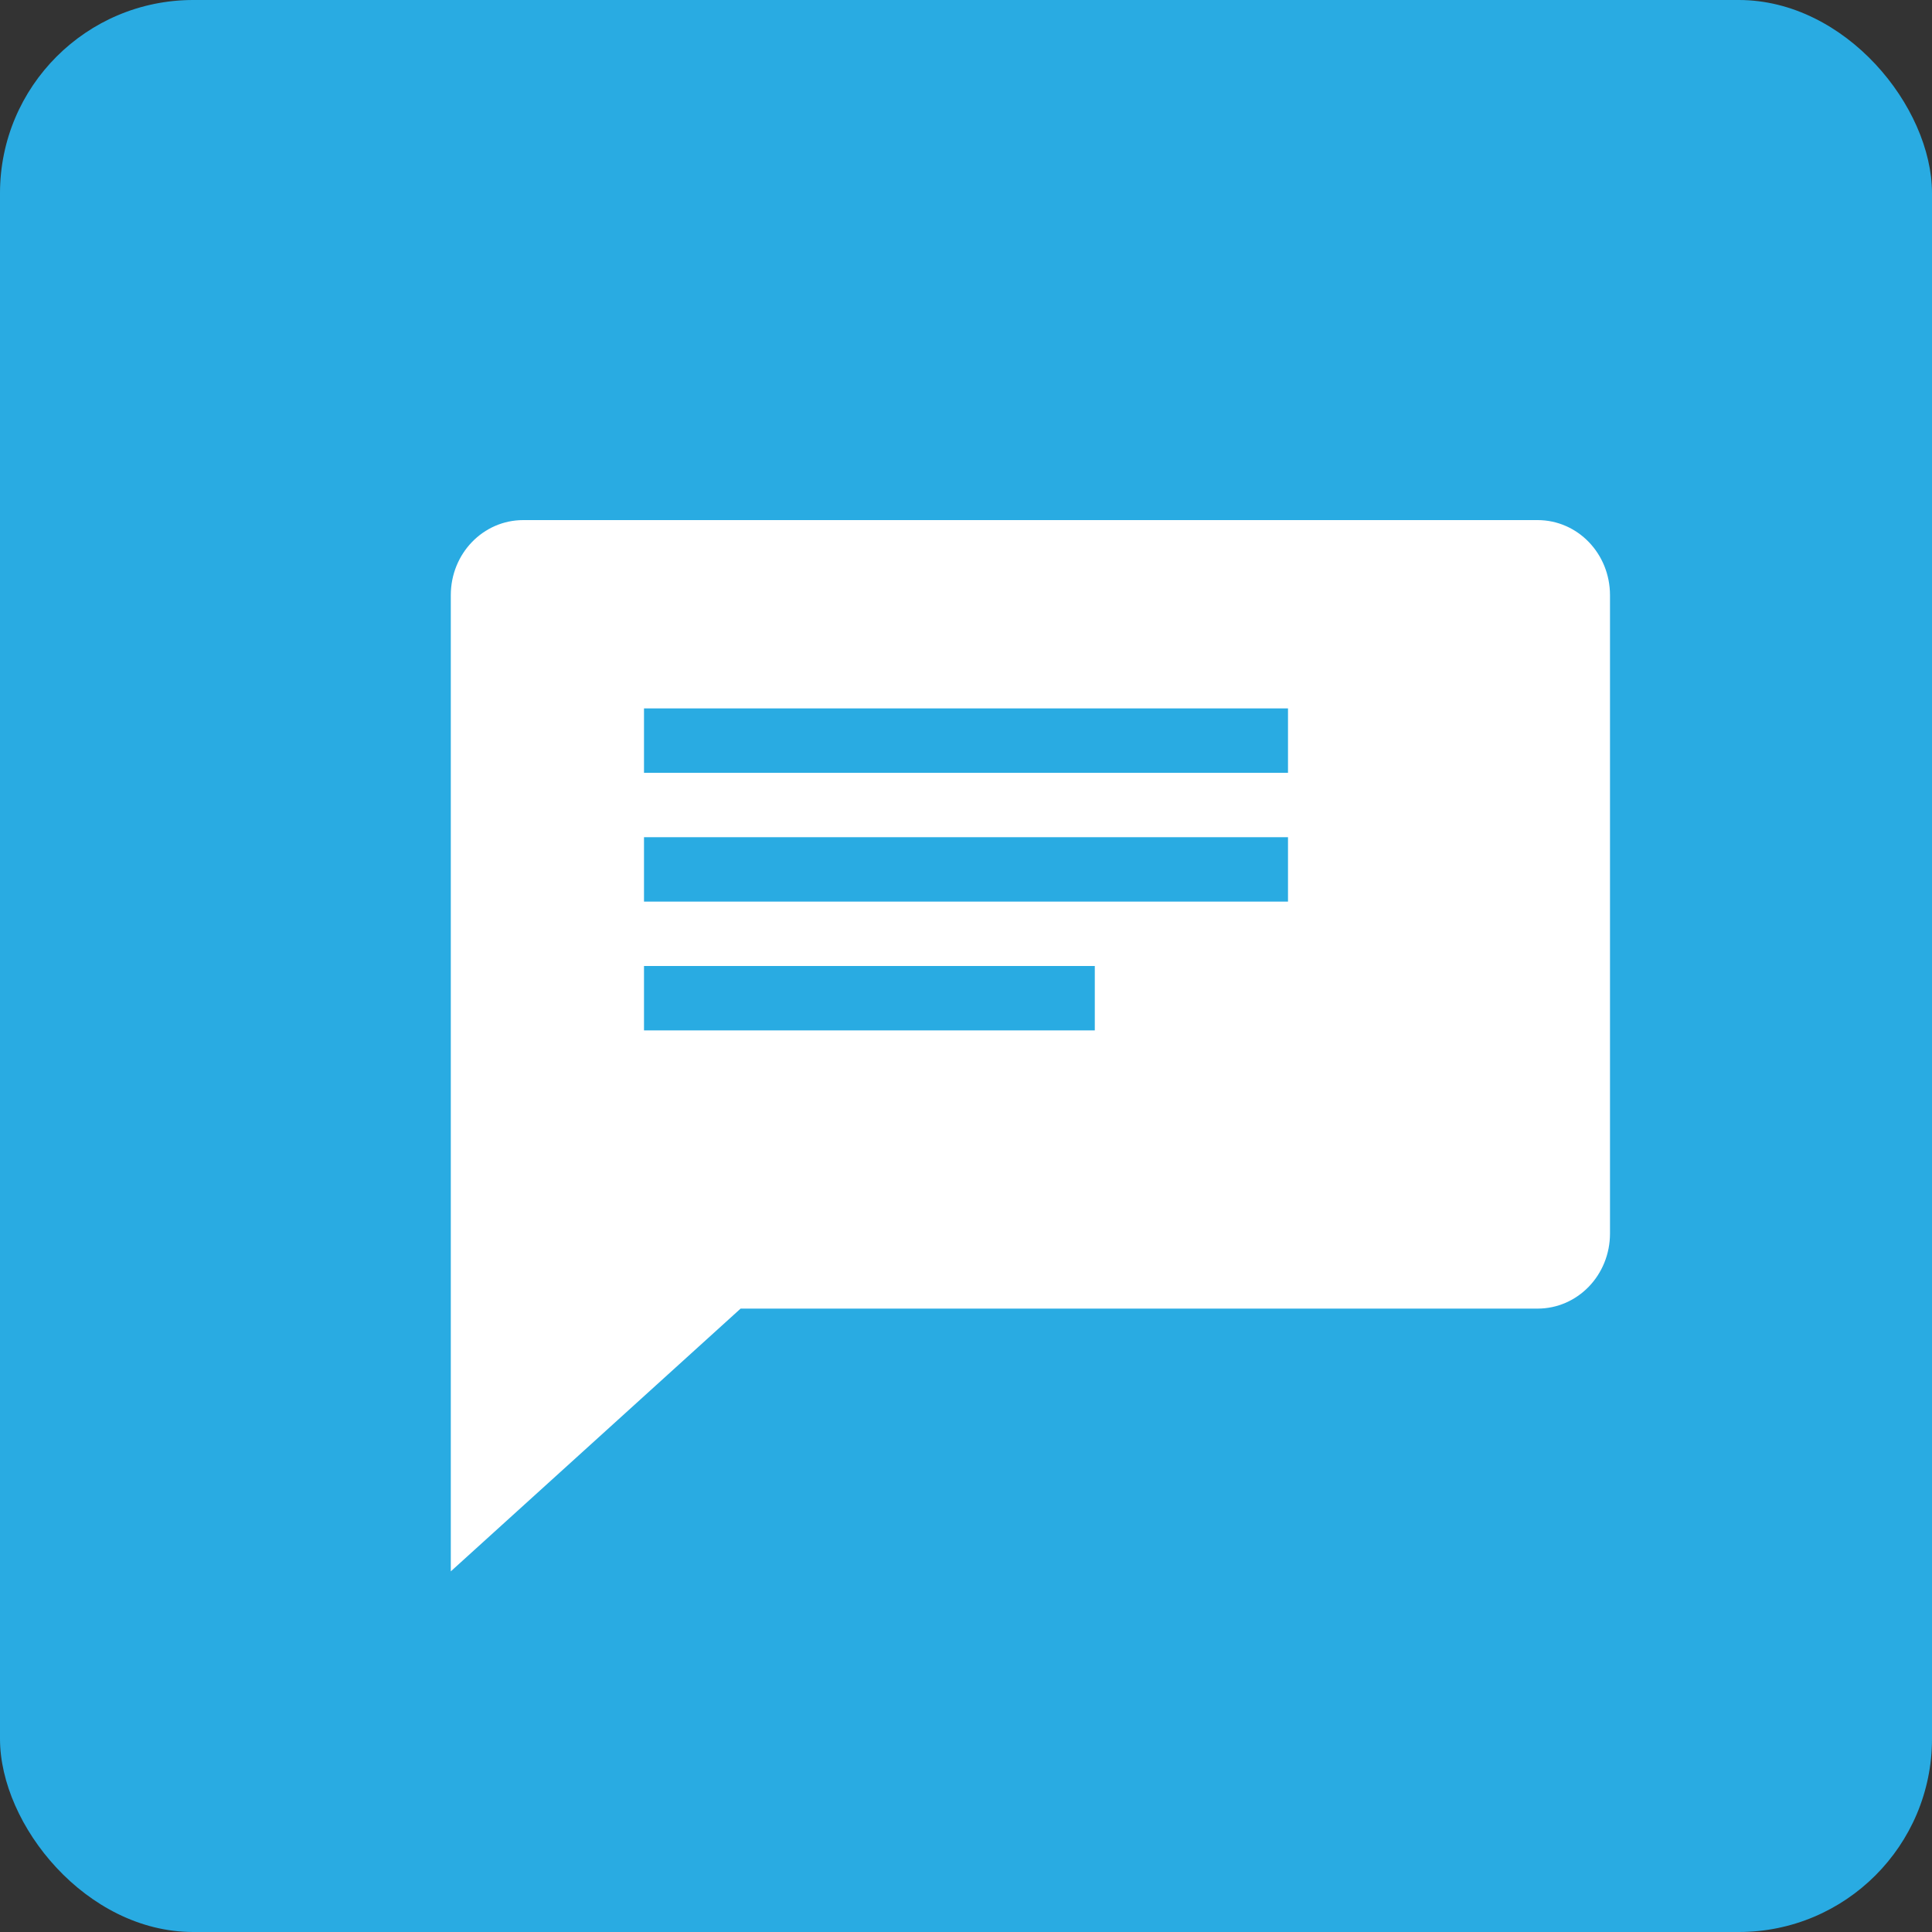 <svg xmlns="http://www.w3.org/2000/svg" width="30" height="30" viewBox="0 0 30 30">
    <rect x="0" y="0" width="30" height="30" fill="#333333" stroke="none"/>
    <g fill="none" fill-rule="evenodd">
        <rect width="30" height="30" fill="#29ABE2" rx="3"/>
        <path fill="#FFF" fill-rule="nonzero" d="M7 24.4l4.5-4.08h12.375c.623 0 1.125-.52 1.125-1.167v-9.91c0-.647-.502-1.167-1.125-1.167H8.125C7.502 8.076 7 8.596 7 9.242V24.4z"/>
        <path fill="#29ABE2" d="M10 11h10v1H10zM10 13h10v1H10zM10 15h7v1h-7z"/>
    </g>
</svg>
